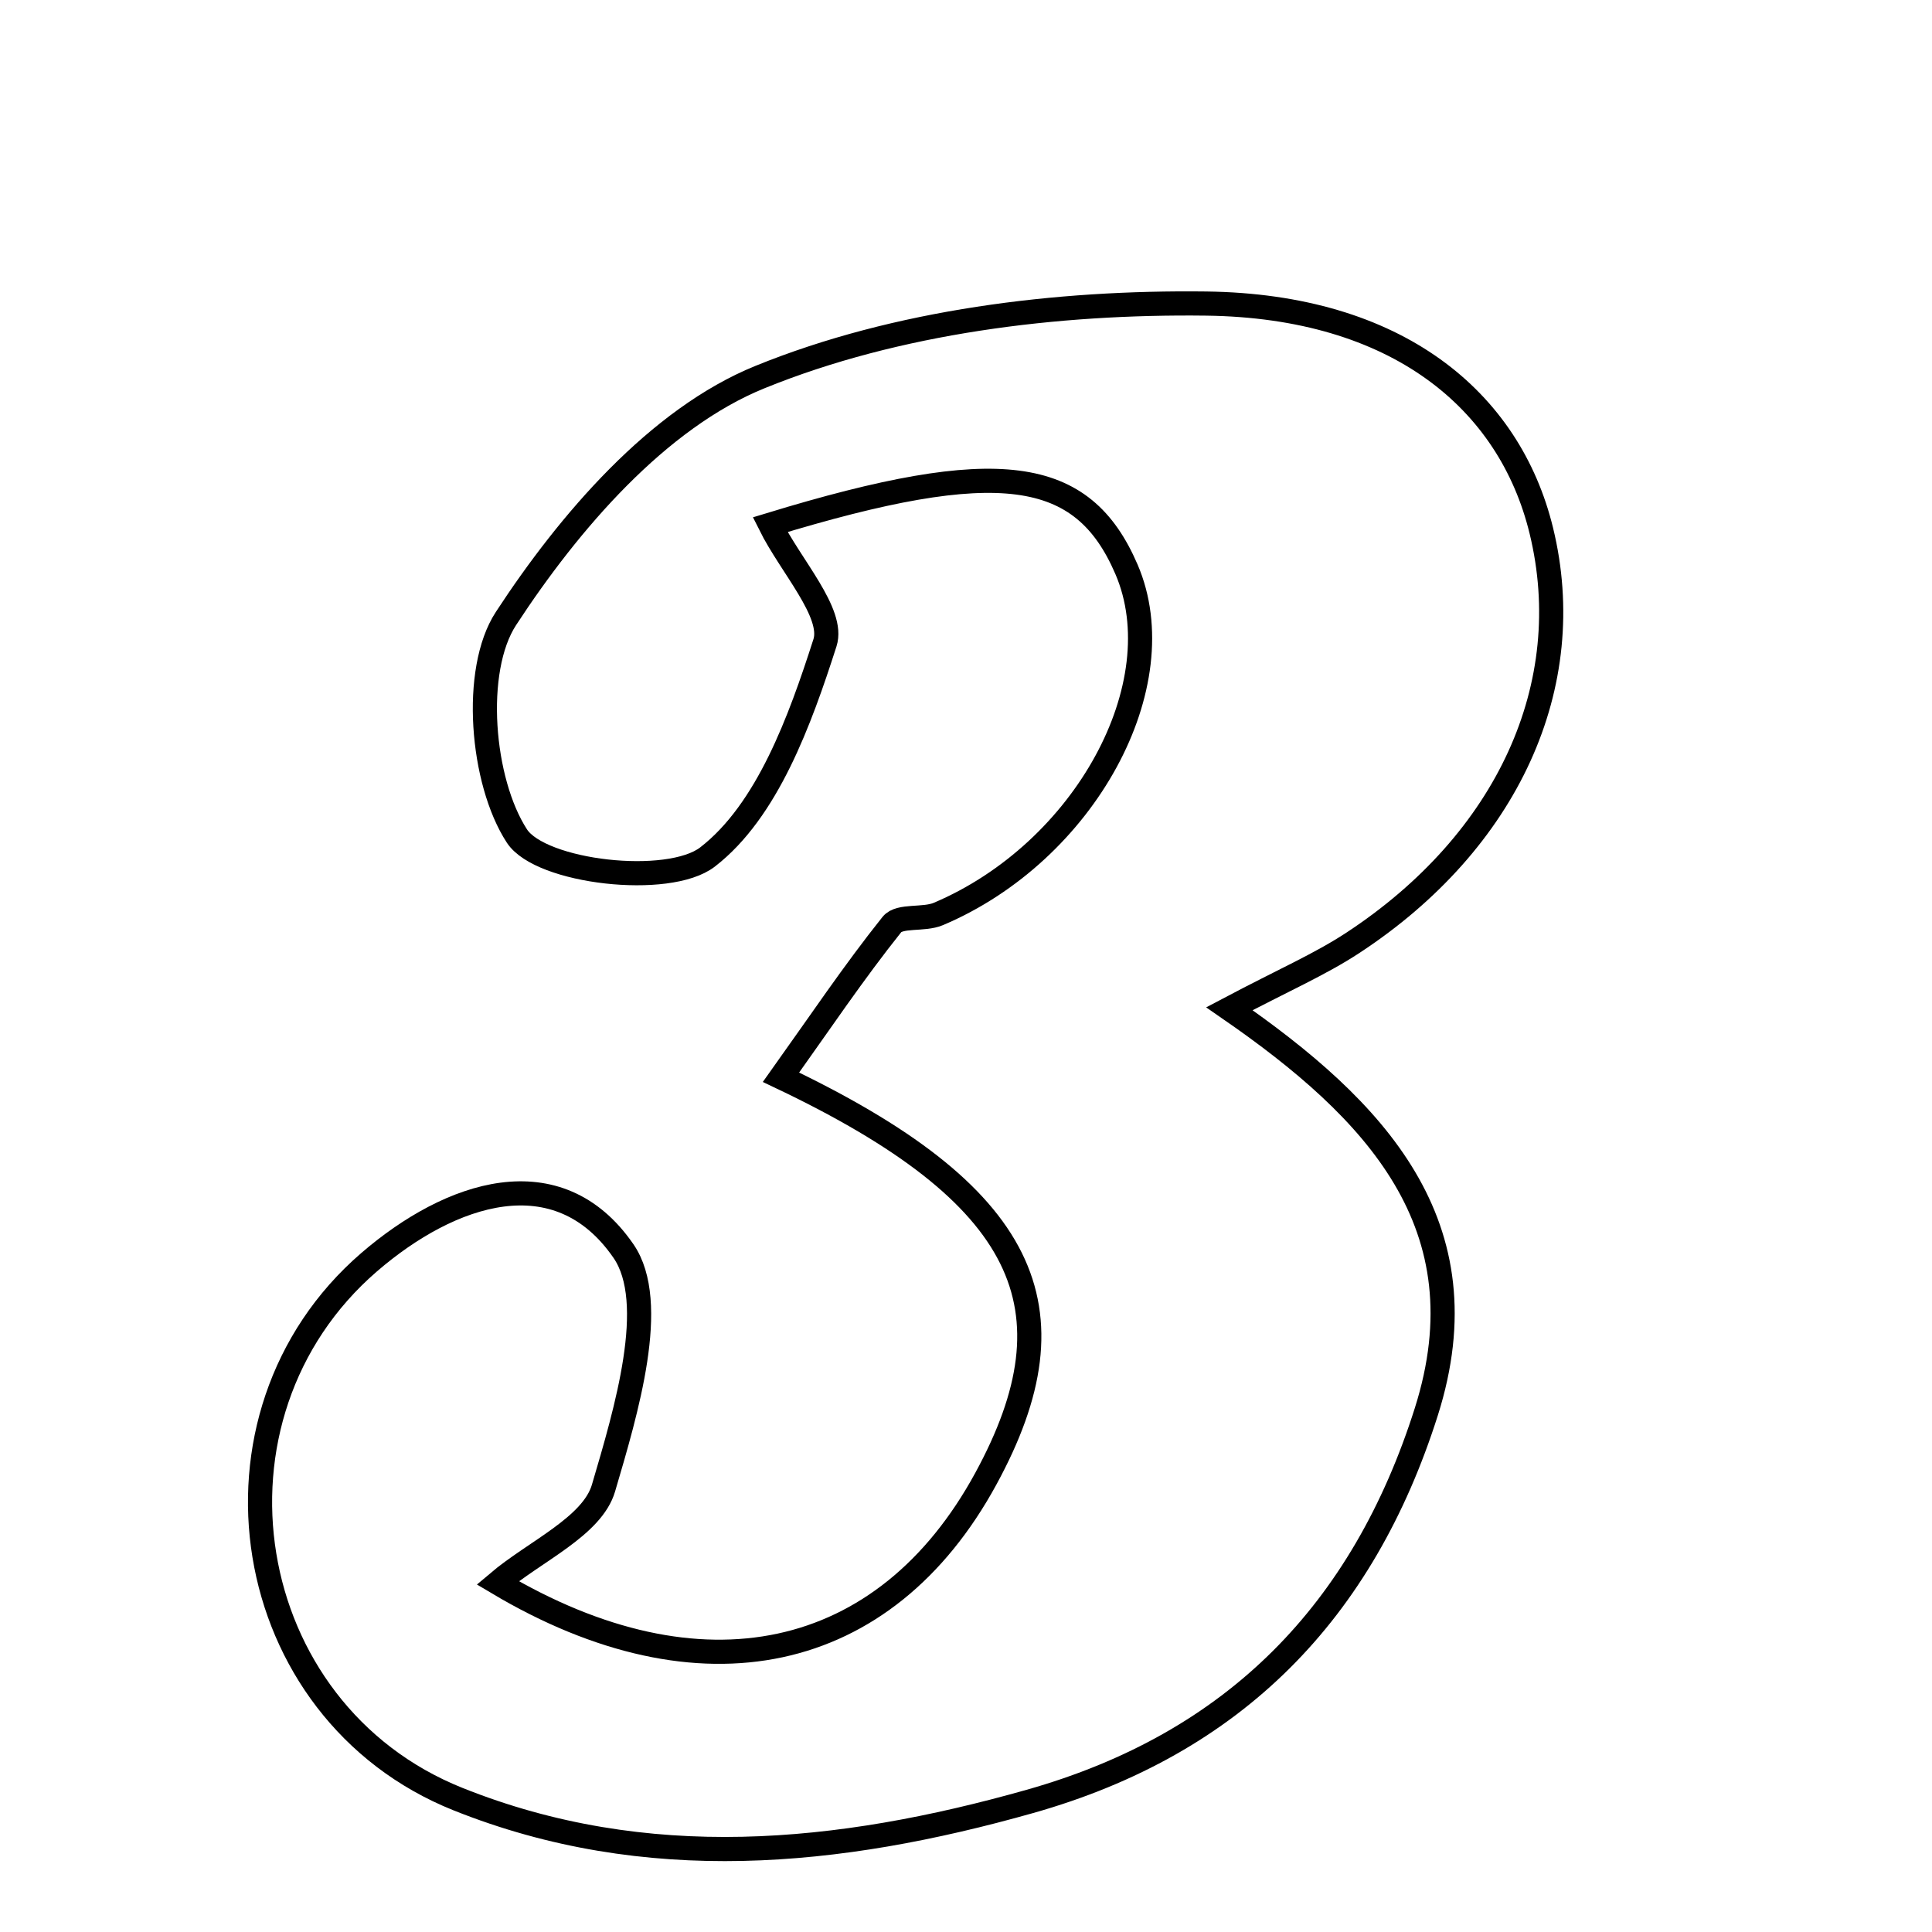 <svg xmlns="http://www.w3.org/2000/svg" viewBox="0.0 0.0 24.0 24.0" height="200px" width="200px"><path fill="none" stroke="black" stroke-width=".3" stroke-opacity="1.0"  filling="0" d="M14.983 3.771 C17.352 3.801 18.752 4.97 19.147 6.593 C19.613 8.506 18.733 10.449 16.803 11.714 C16.397 11.98 15.944 12.176 15.272 12.531 C17.083 13.783 18.454 15.217 17.718 17.538 C16.932 20.016 15.338 21.659 12.793 22.378 C10.412 23.051 8.03 23.285 5.691 22.35 C2.959 21.257 2.373 17.589 4.586 15.679 C5.595 14.809 6.93 14.358 7.745 15.541 C8.185 16.18 7.778 17.531 7.497 18.485 C7.357 18.963 6.643 19.271 6.182 19.662 C8.703 21.163 10.995 20.667 12.246 18.37 C13.402 16.249 12.77 14.841 9.702 13.382 C10.183 12.708 10.607 12.076 11.08 11.484 C11.176 11.365 11.474 11.431 11.656 11.354 C13.479 10.582 14.608 8.503 13.994 7.073 C13.449 5.805 12.408 5.651 9.567 6.518 C9.824 7.034 10.366 7.616 10.248 7.985 C9.938 8.951 9.532 10.072 8.789 10.646 C8.304 11.02 6.717 10.838 6.421 10.385 C5.98 9.707 5.865 8.327 6.285 7.684 C7.068 6.485 8.172 5.199 9.441 4.684 C11.14 3.993 13.126 3.748 14.983 3.771"></path></svg>